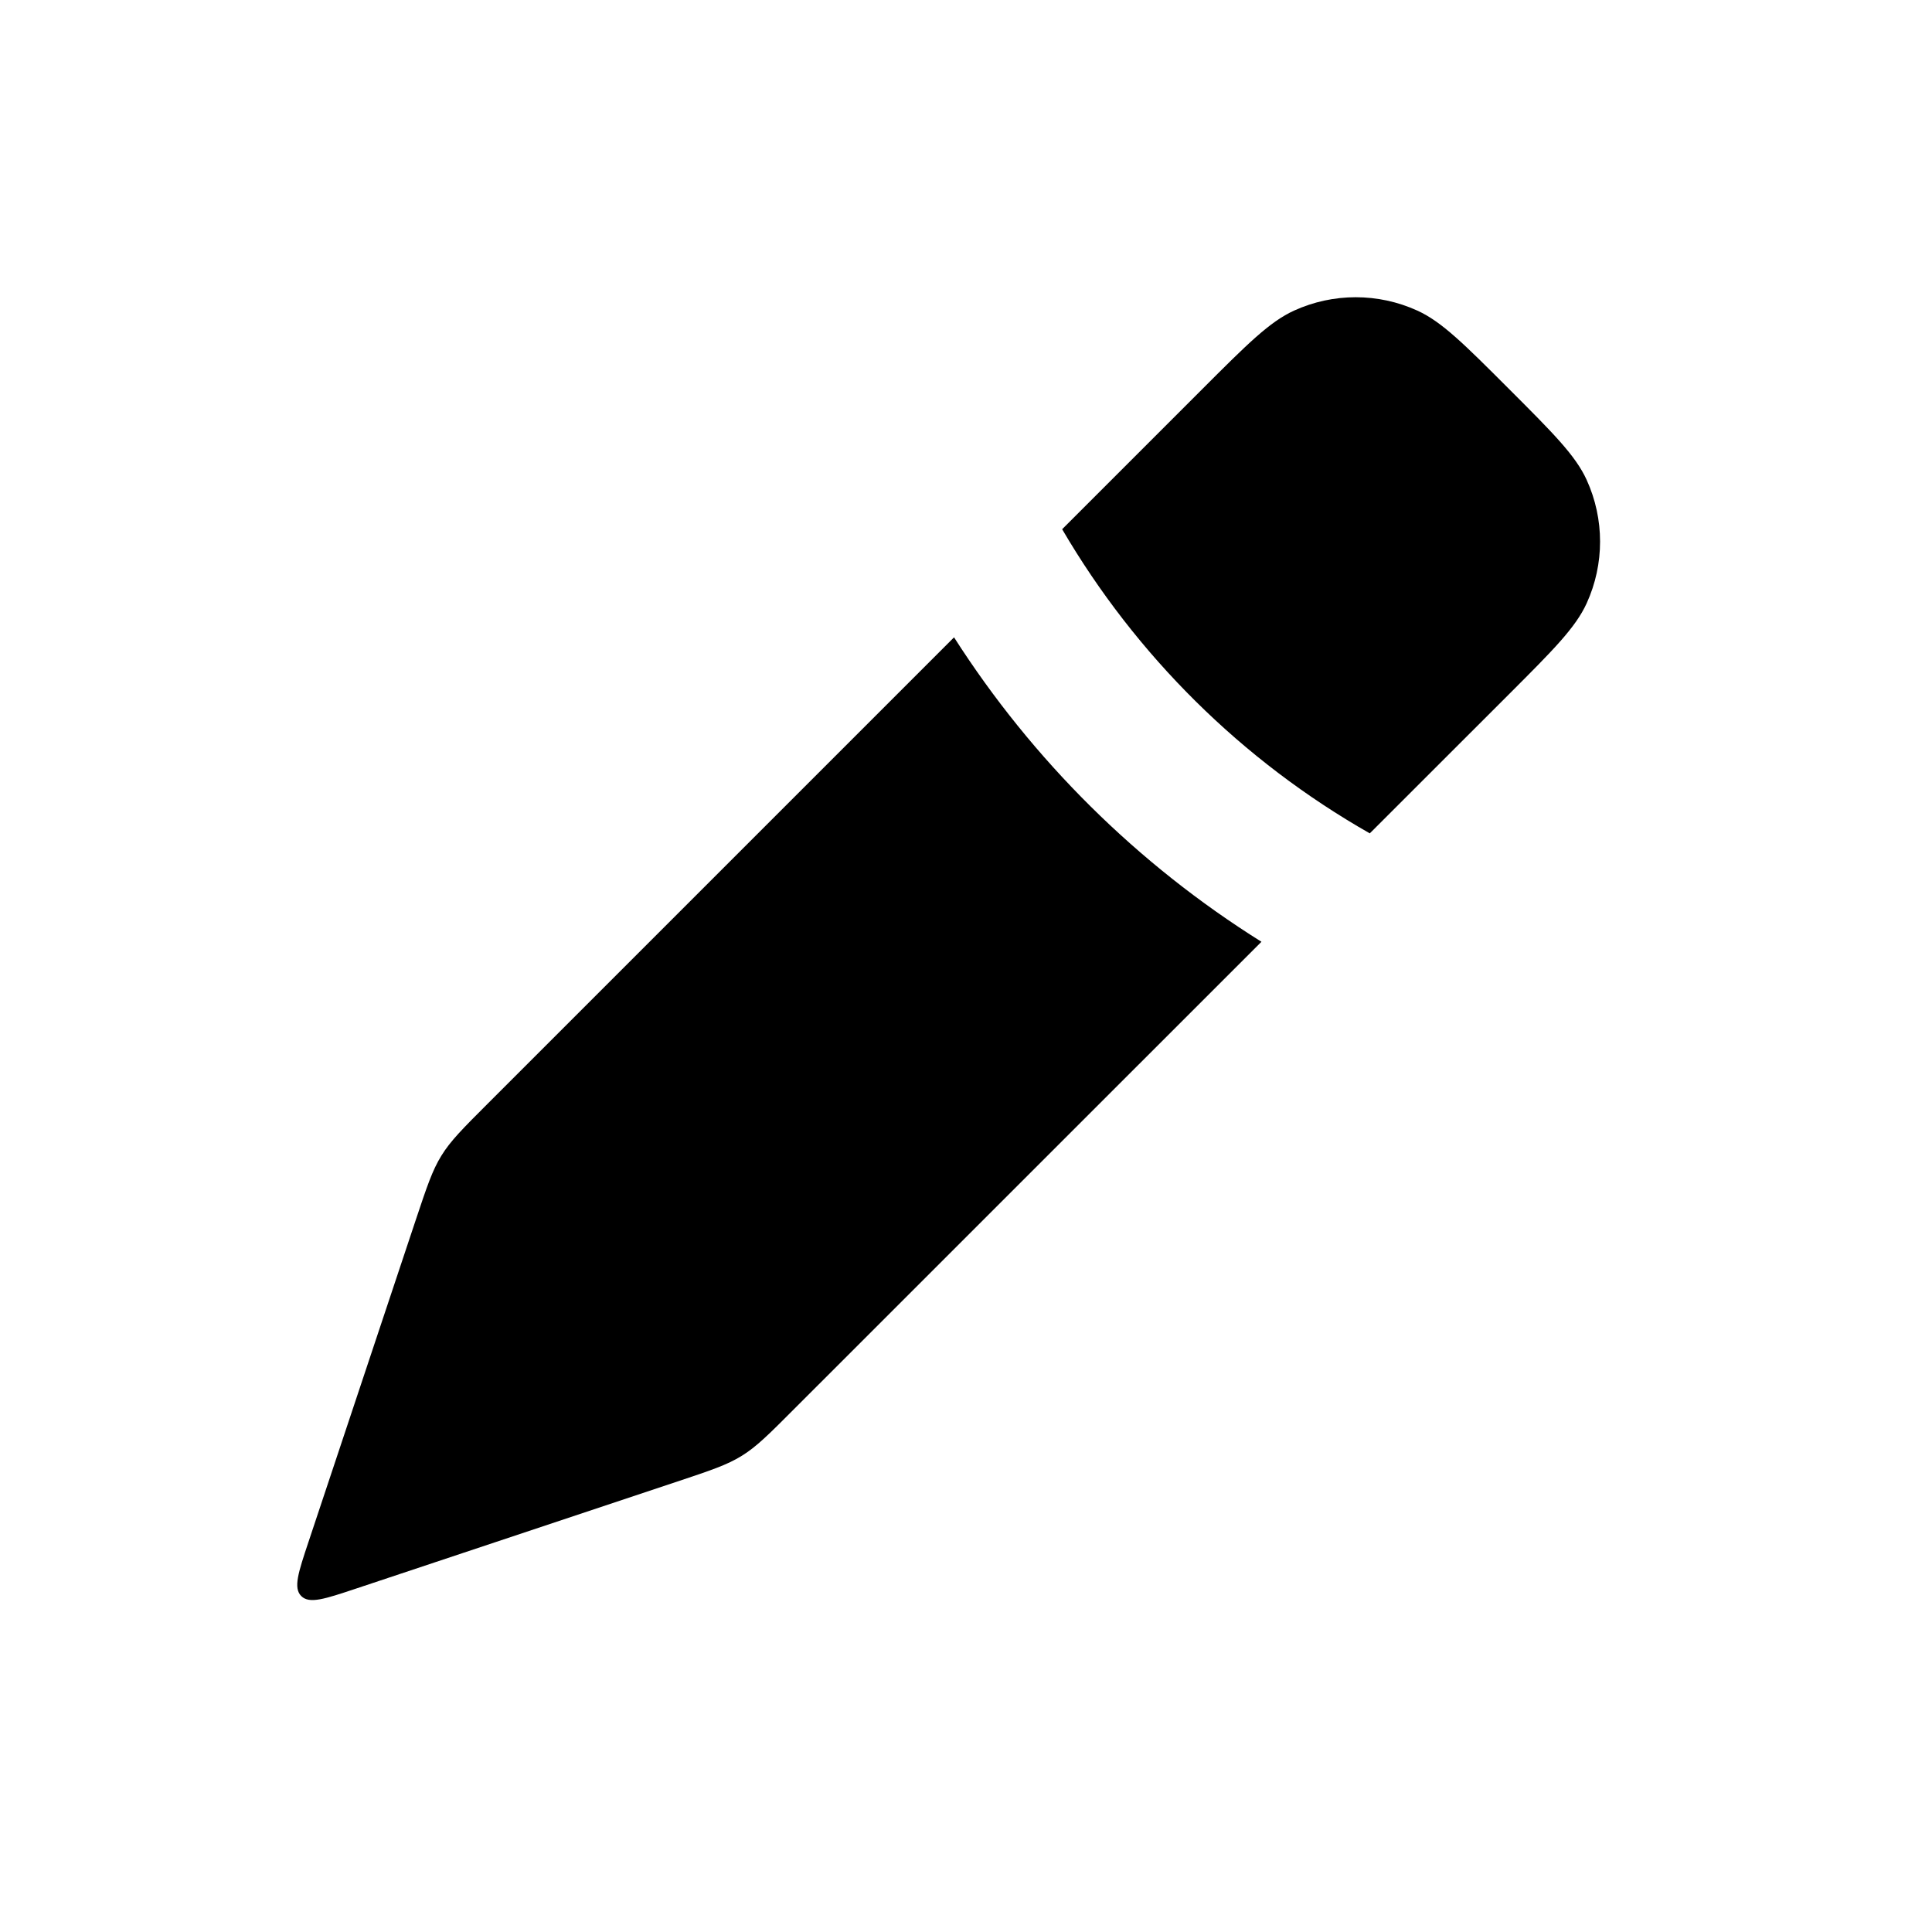 <svg width="26" height="26" viewBox="0 0 26 26" fill="none" xmlns="http://www.w3.org/2000/svg">
<path fill-rule="evenodd" clip-rule="evenodd" d="M18.434 11.215L20.303 9.347C20.903 8.747 21.203 8.447 21.353 8.118C21.593 7.591 21.593 6.986 21.353 6.459C21.203 6.13 20.903 5.83 20.303 5.23C19.703 4.63 19.403 4.33 19.074 4.18C18.547 3.94 17.942 3.94 17.415 4.18C17.086 4.33 16.786 4.63 16.186 5.23L14.294 7.122C15.287 8.82 16.713 10.236 18.434 11.215ZM12.839 8.577L6.562 14.854C6.229 15.187 6.063 15.353 5.941 15.551C5.818 15.749 5.744 15.972 5.595 16.418L4.152 20.749C4.014 21.163 3.945 21.37 4.054 21.479C4.163 21.588 4.37 21.519 4.784 21.381L9.115 19.938C9.561 19.789 9.784 19.715 9.982 19.592C10.18 19.47 10.346 19.304 10.678 18.971L10.678 18.971L10.678 18.971L16.976 12.674C15.306 11.629 13.894 10.227 12.839 8.577Z" fill="black"/>
</svg>
